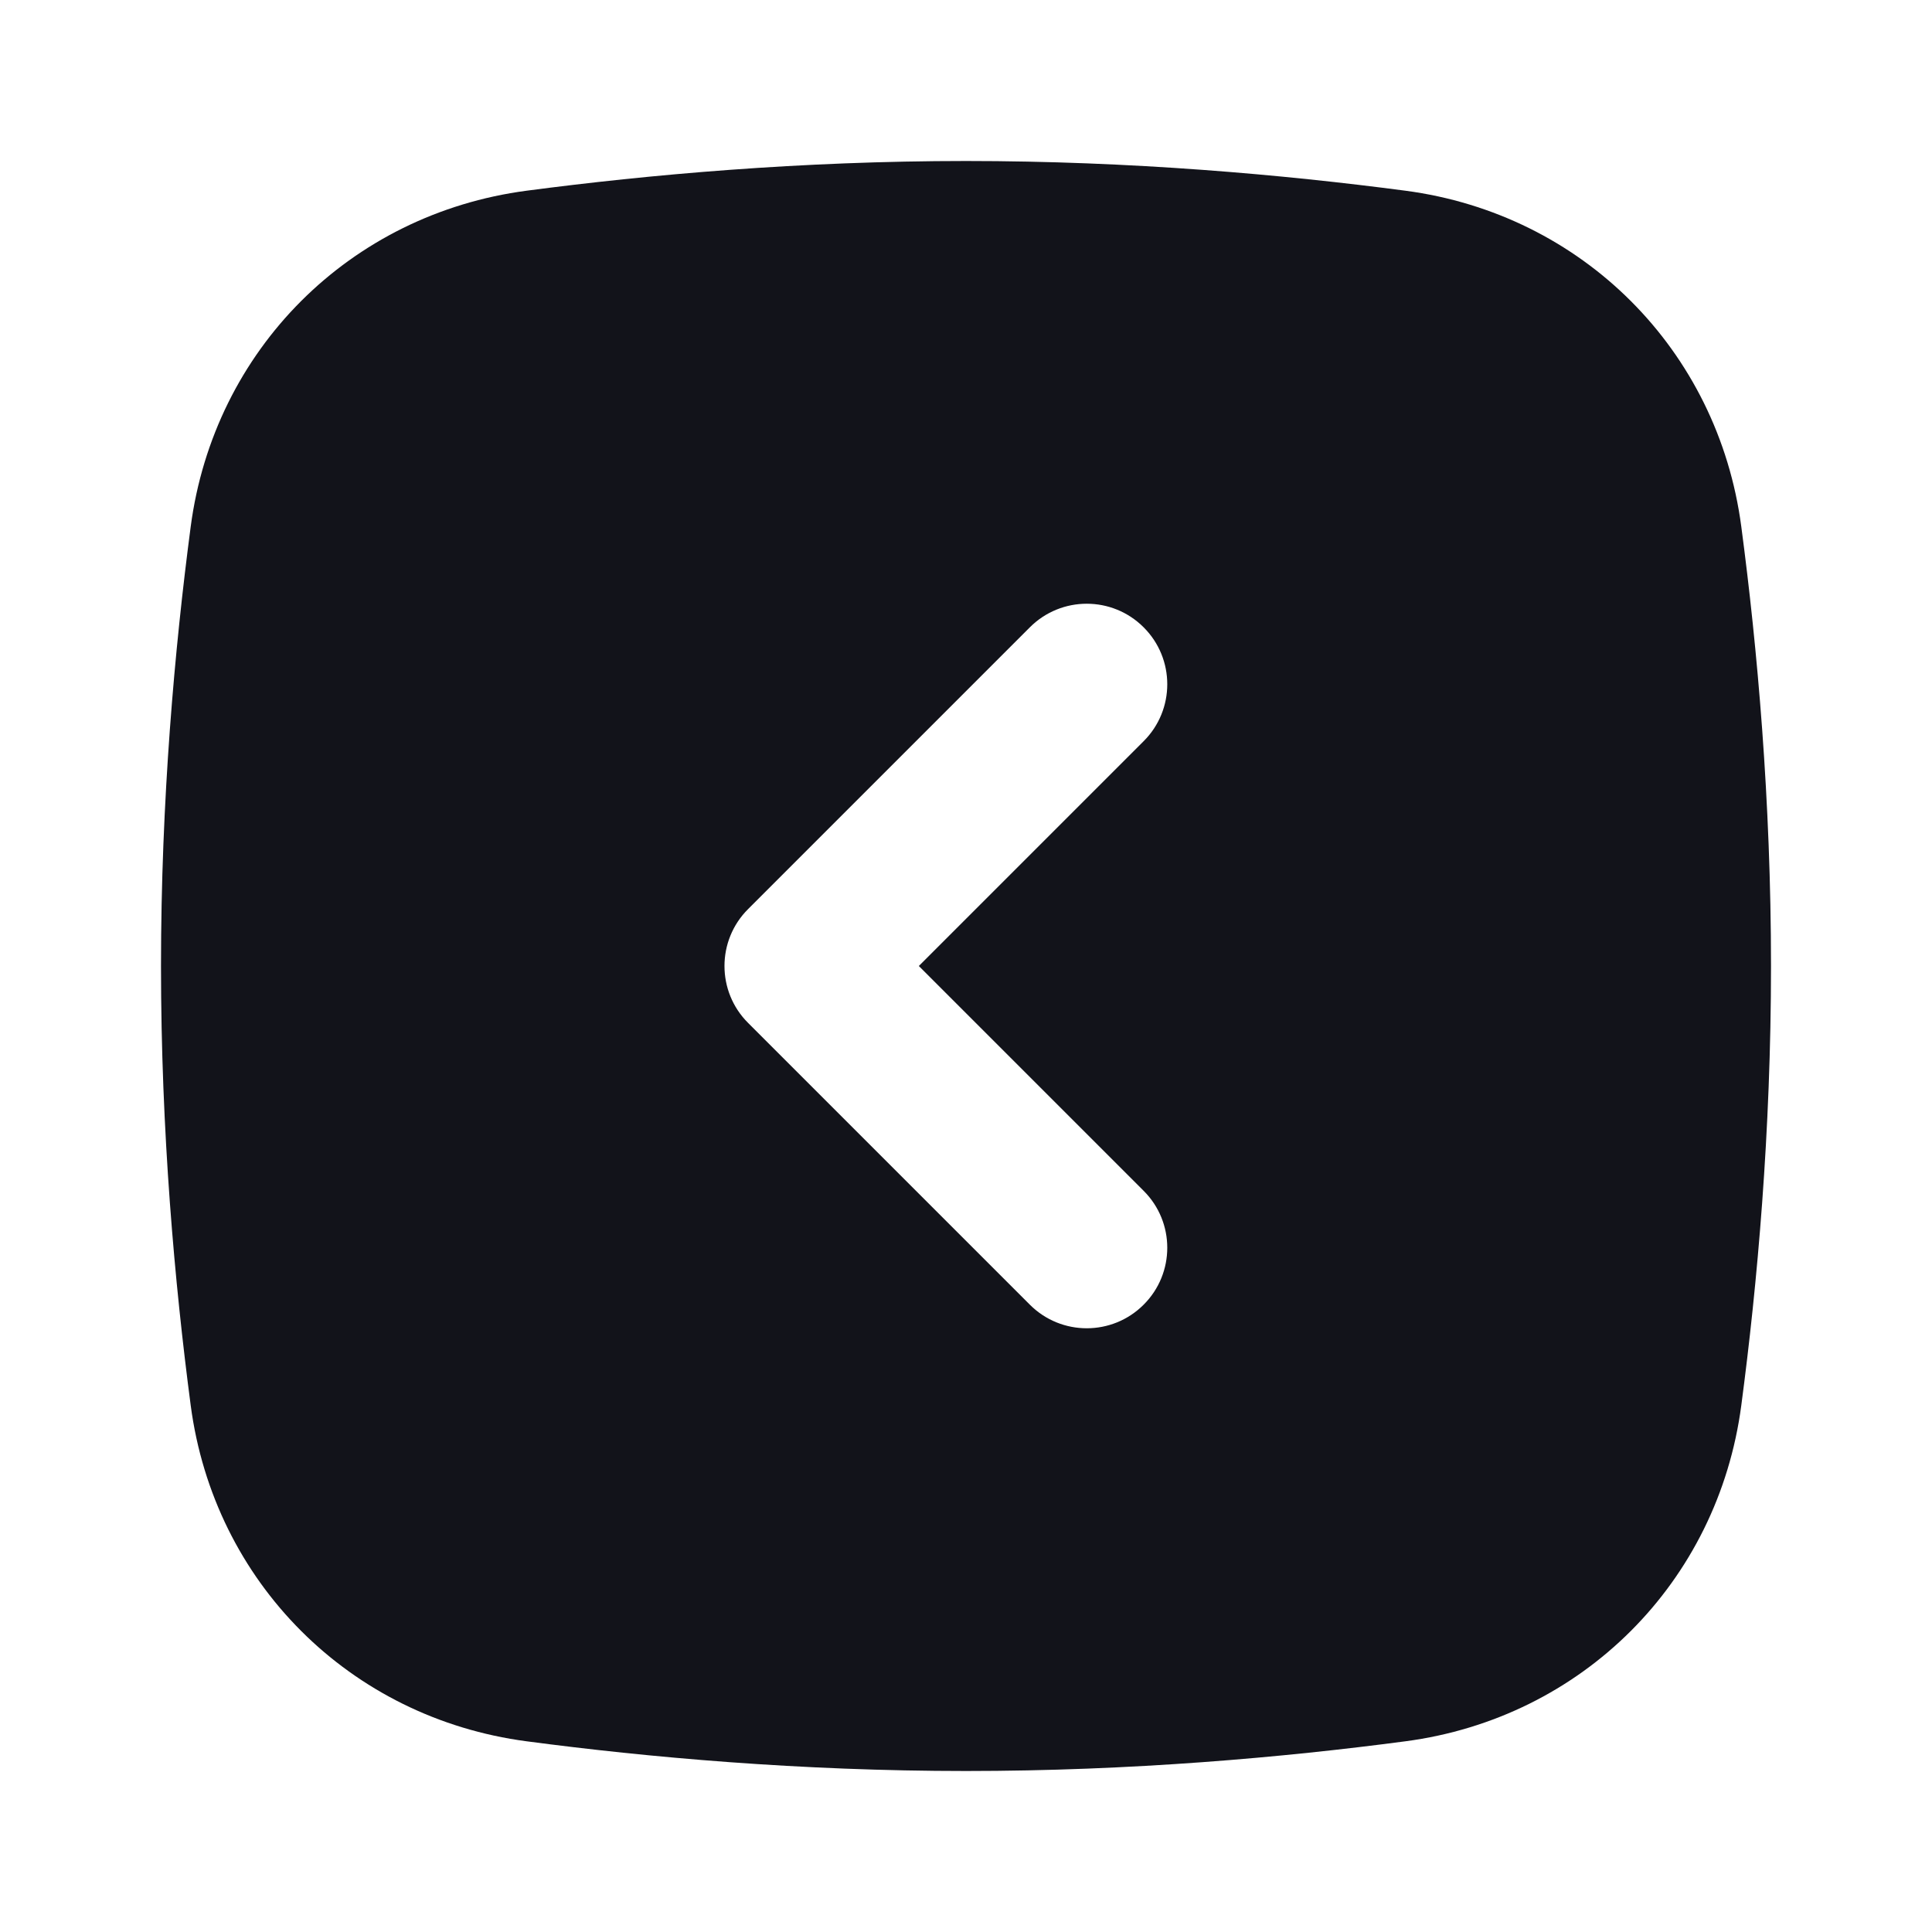 <svg width="24" height="24" viewBox="0 0 24 24" fill="none" xmlns="http://www.w3.org/2000/svg">
<path fill-rule="evenodd" clip-rule="evenodd" d="M2.369 6.542C2.659 4.345 4.345 2.659 6.542 2.369C8.052 2.17 9.941 2 12 2C14.059 2 15.948 2.17 17.458 2.369C19.655 2.659 21.341 4.345 21.631 6.542C21.831 8.052 22 9.941 22 12C22 14.059 21.831 15.948 21.631 17.458C21.341 19.655 19.655 21.341 17.458 21.631C15.948 21.831 14.059 22 12 22C9.941 22 8.052 21.831 6.542 21.631C4.345 21.341 2.659 19.655 2.369 17.458C2.17 15.948 2 14.059 2 12C2 9.941 2.17 8.052 2.369 6.542ZM14.207 9.207C14.598 8.817 14.598 8.183 14.207 7.793C13.817 7.402 13.183 7.402 12.793 7.793L9.293 11.293C8.902 11.683 8.902 12.317 9.293 12.707L12.793 16.207C13.183 16.598 13.817 16.598 14.207 16.207C14.598 15.817 14.598 15.183 14.207 14.793L11.414 12L14.207 9.207Z" fill="#12131A"/>
</svg>
